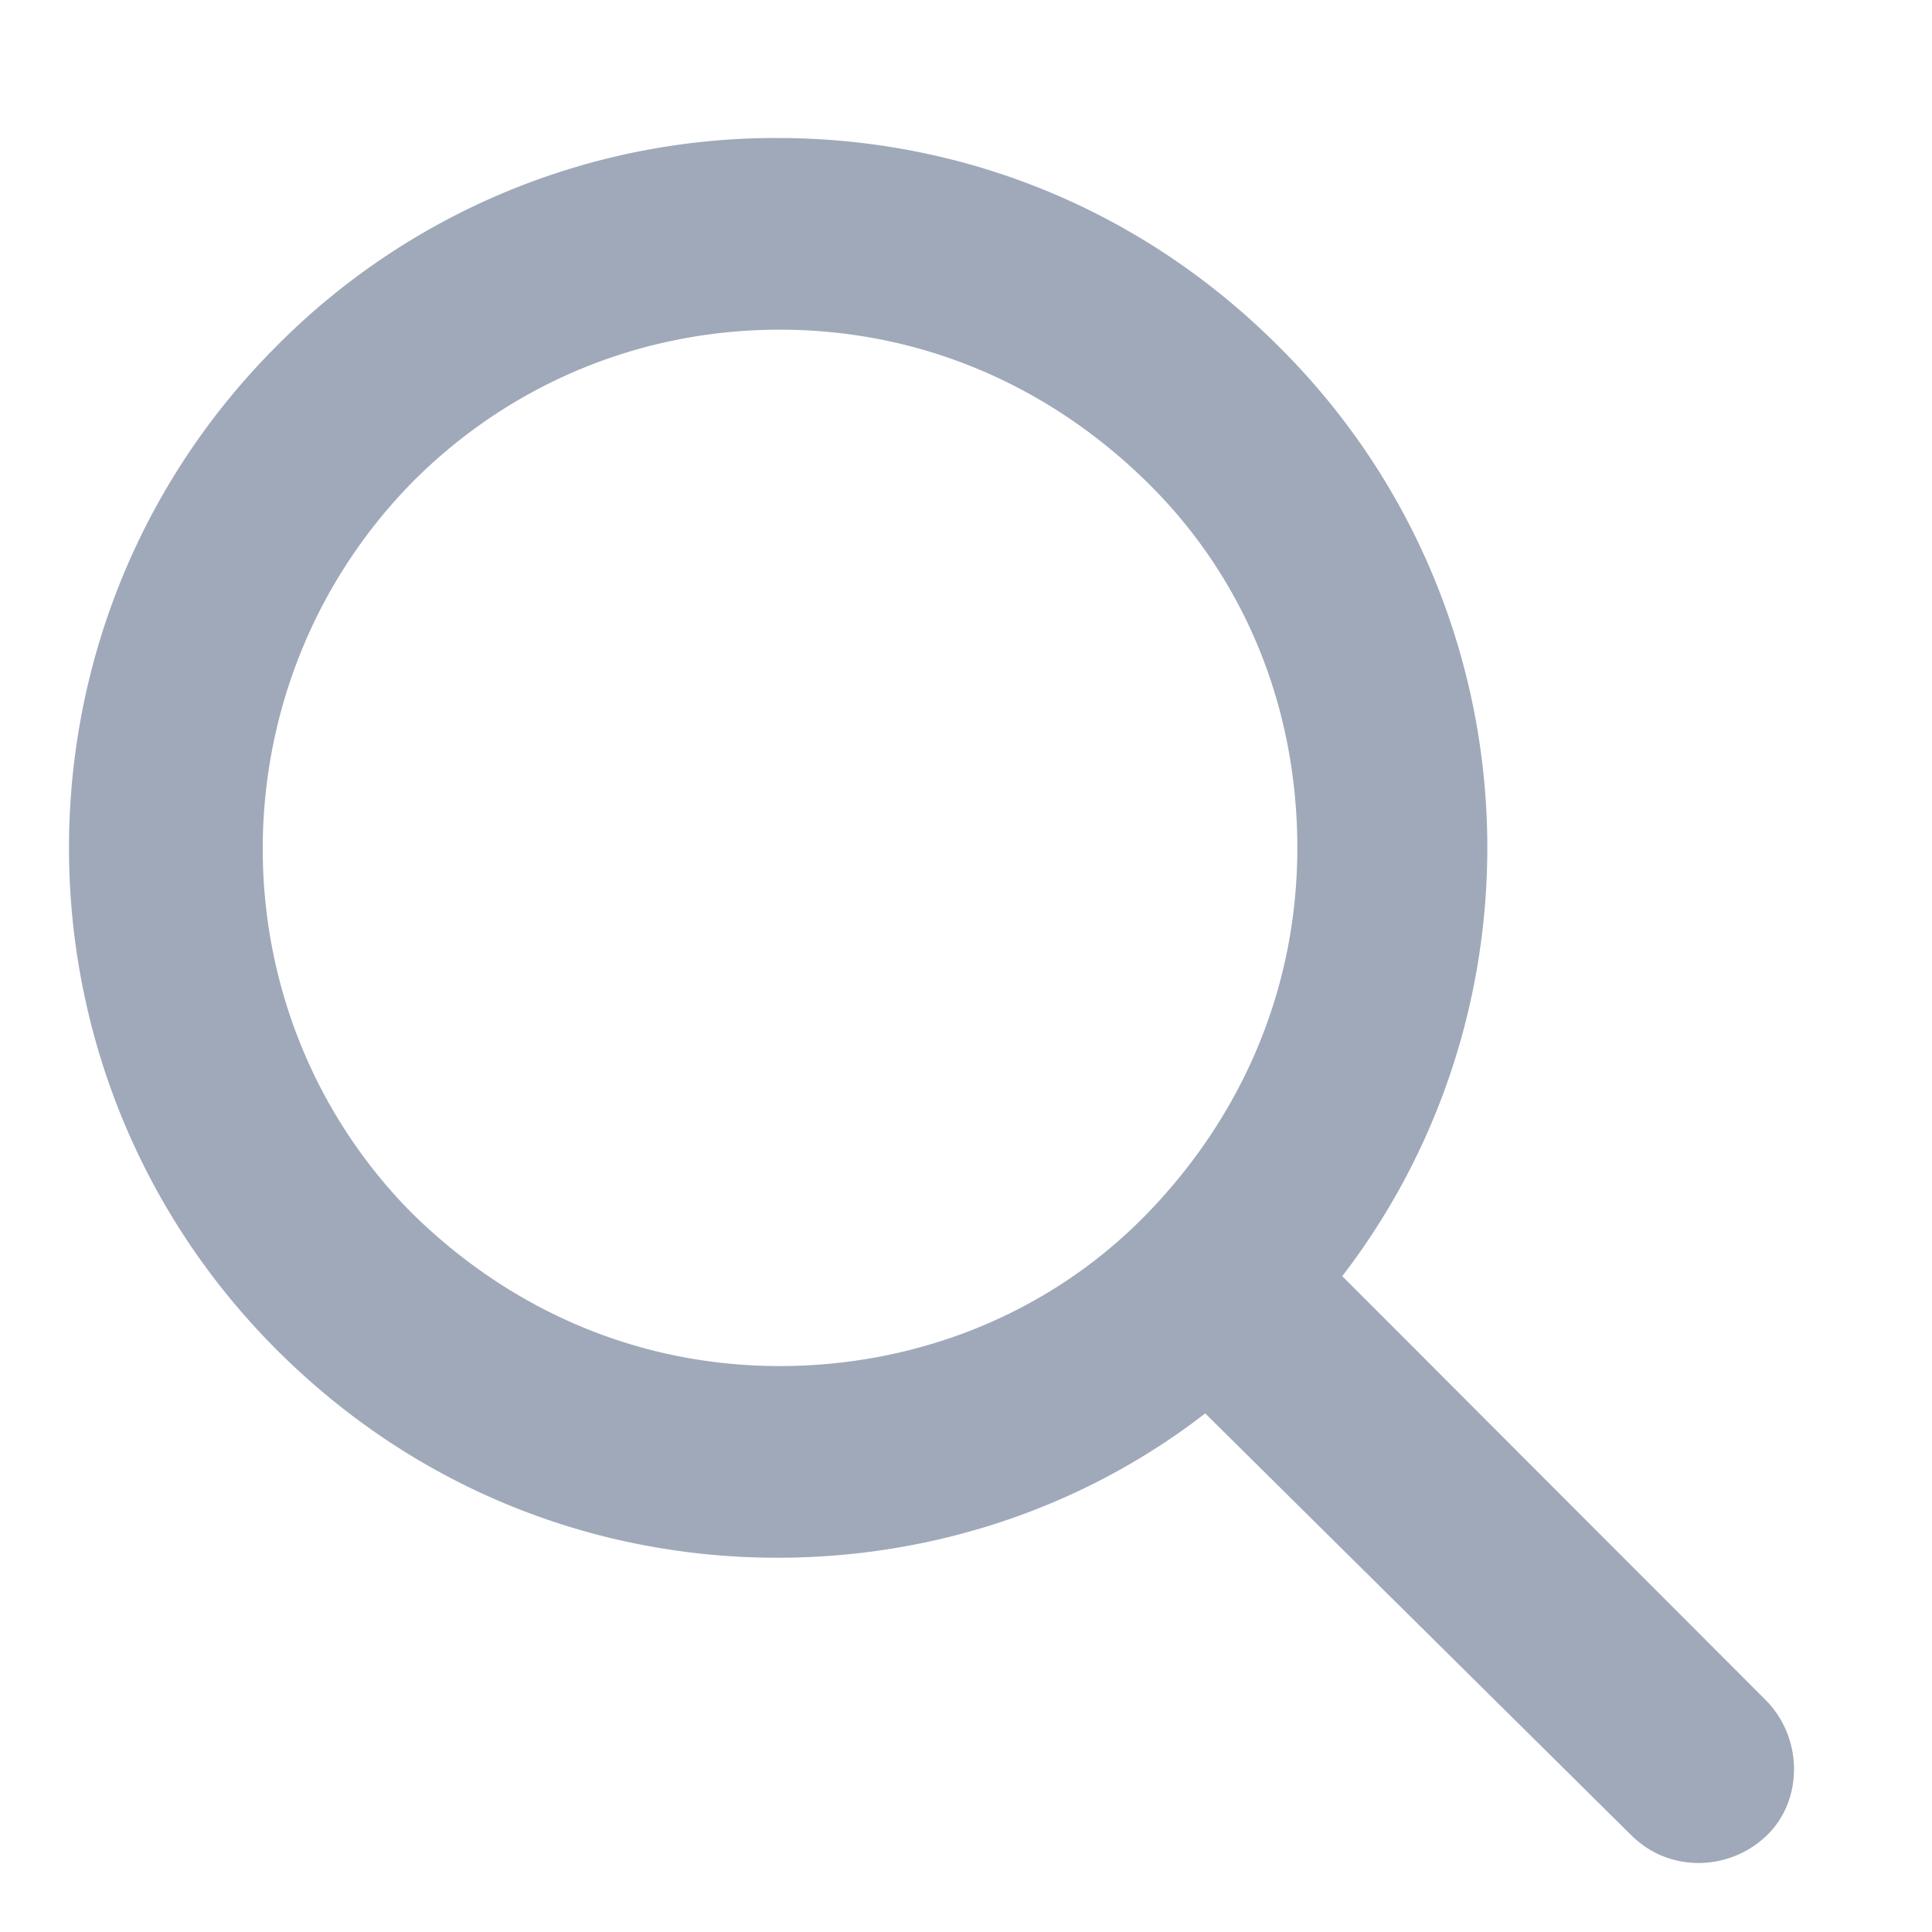 <svg width="28" height="28" fill="none" xmlns="http://www.w3.org/2000/svg">
    <path fill-rule="evenodd" clip-rule="evenodd" d="m19.453 18.495 6.132 6.139c.548.548.548 1.44.034 1.954a1.43 1.43 0 0 1-.994.412c-.376 0-.719-.137-.993-.412l-6.165-6.104c-1.816 1.406-4.008 2.092-6.2 2.092-2.637 0-5.24-.994-7.261-3.018-4.008-4.012-4.008-10.528 0-14.54A10.183 10.183 0 0 1 11.267 2c2.638 0 5.24.995 7.262 3.018 3.699 3.67 4.007 9.465.924 13.477zm-13.46-.891C7.43 19.01 9.28 19.798 11.3 19.798c1.987 0 3.905-.754 5.31-2.194 1.404-1.44 2.192-3.293 2.192-5.316 0-2.023-.754-3.91-2.193-5.315-1.438-1.406-3.288-2.195-5.309-2.195-2.02 0-3.904.789-5.309 2.195-2.911 2.949-2.911 7.716 0 10.63z" fill="#9FA9BA"/>
</svg>
